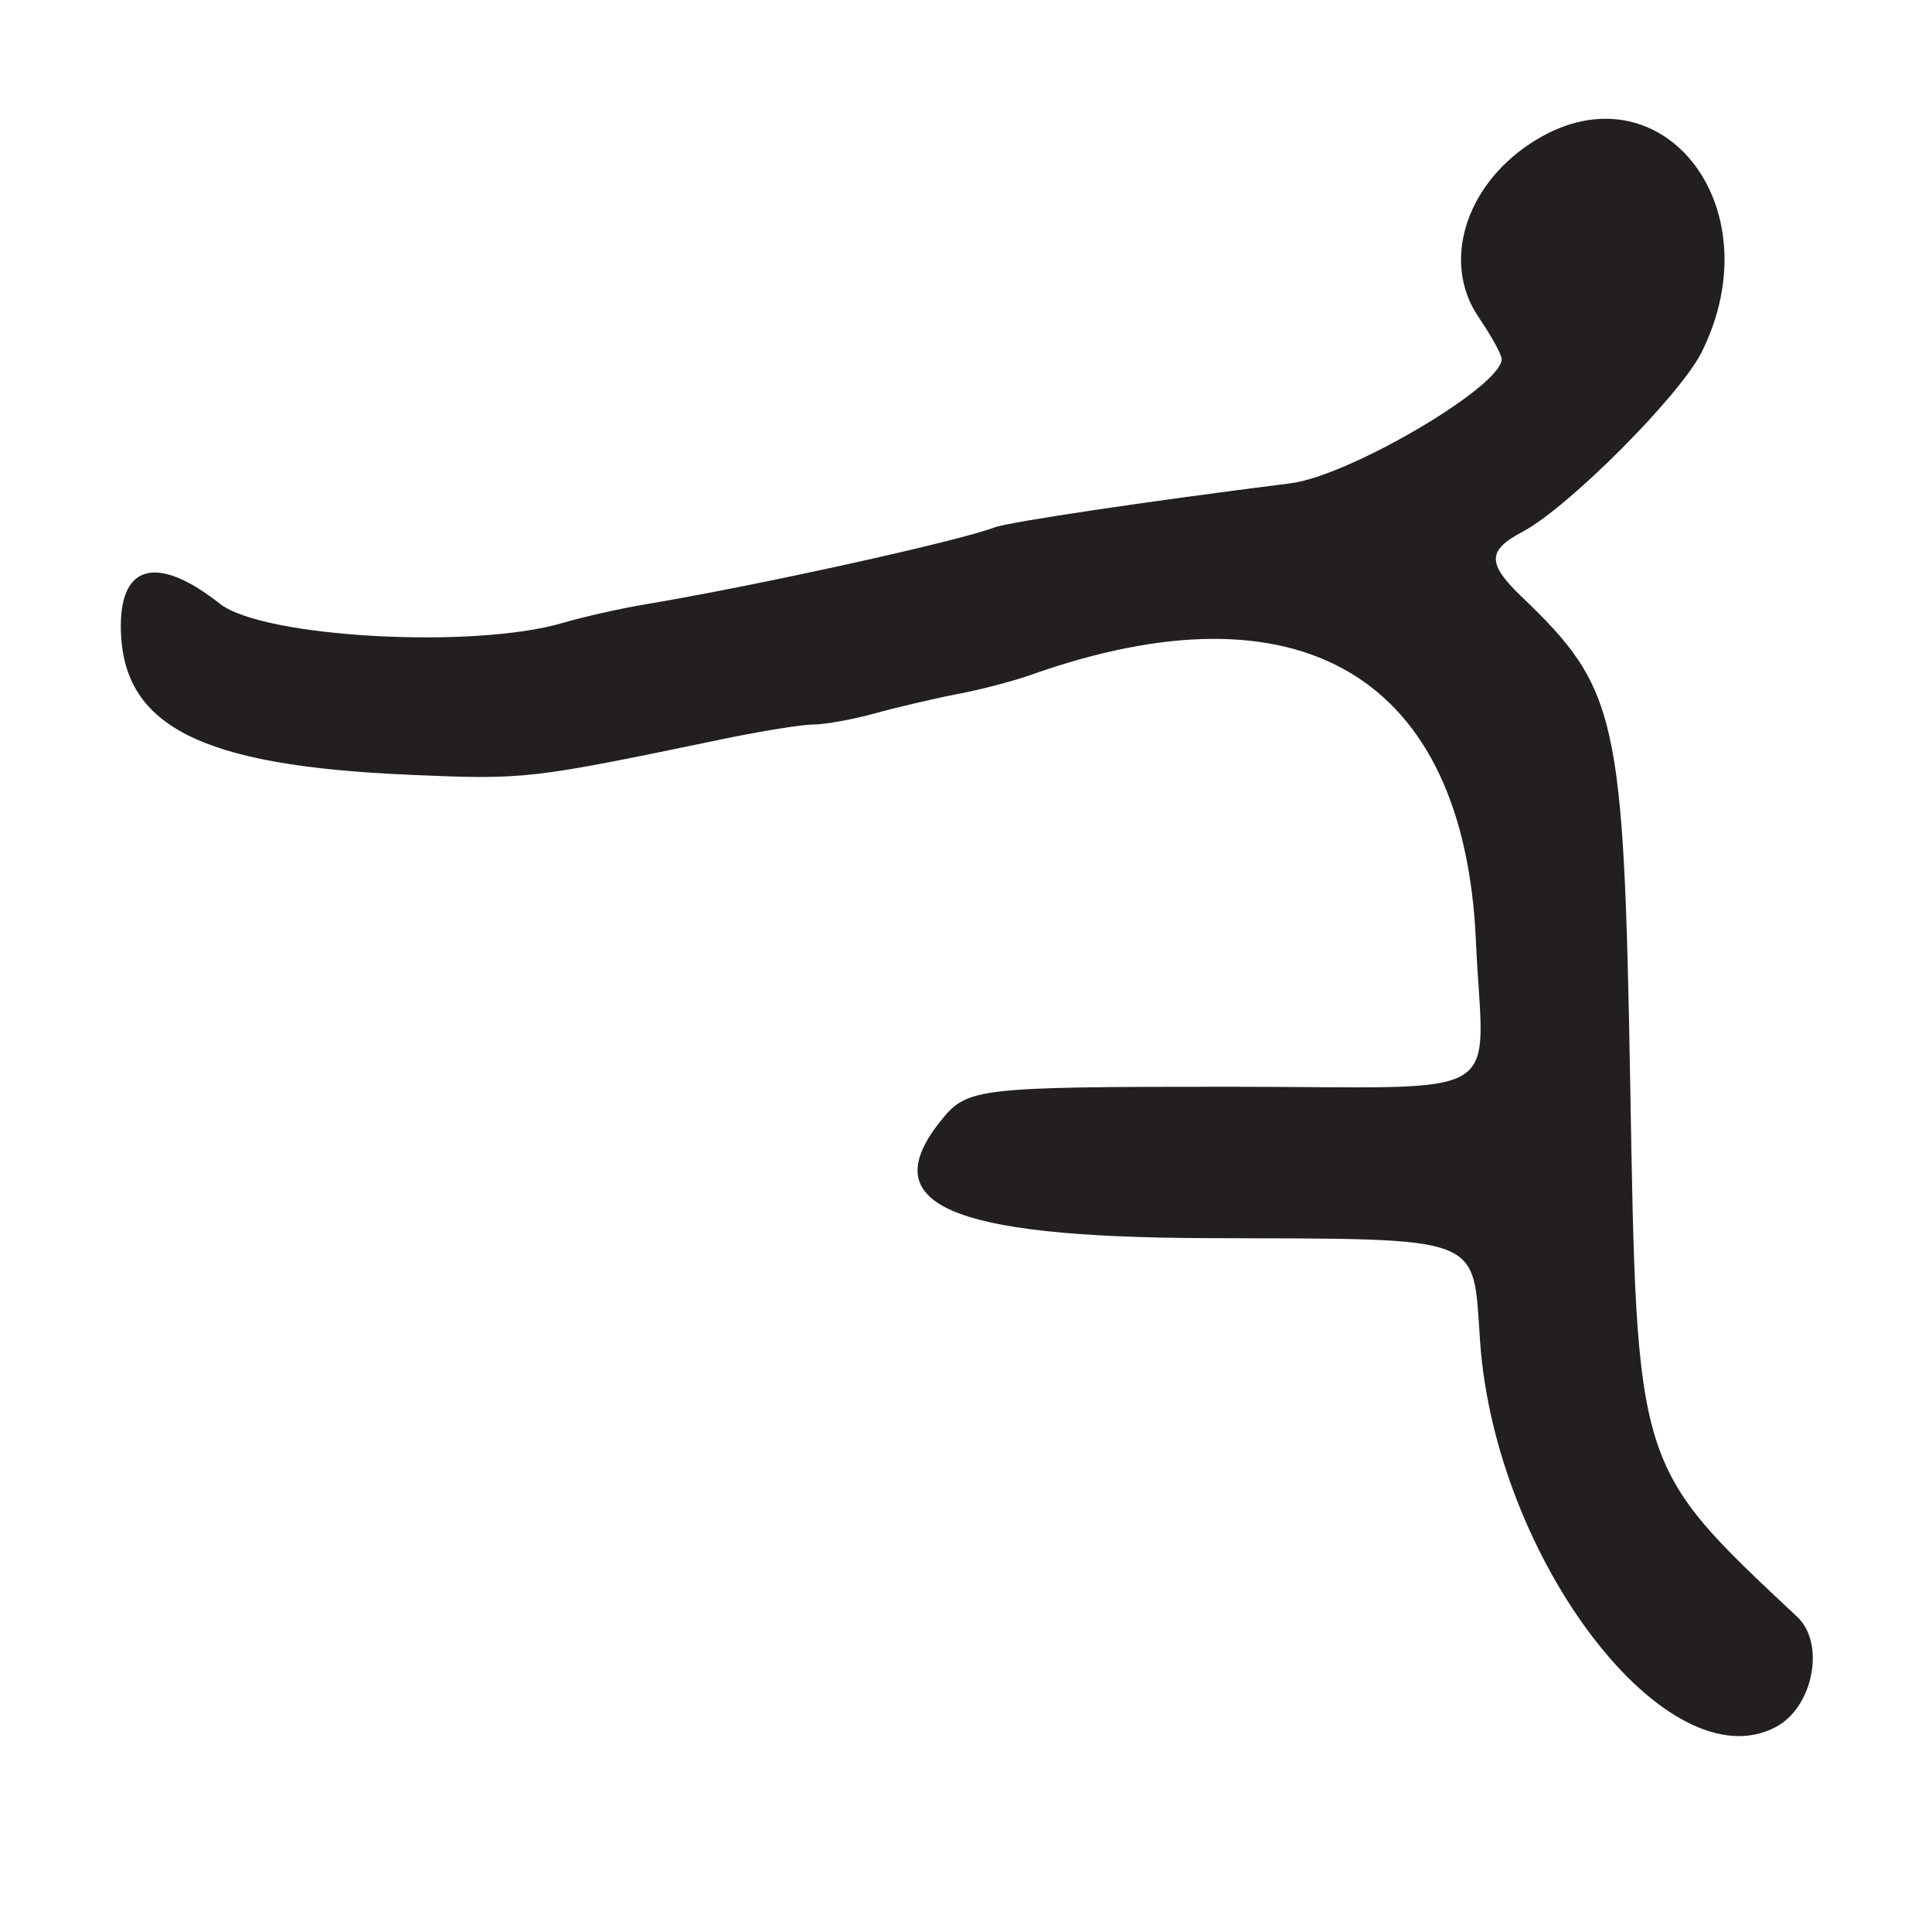 <?xml version="1.0" encoding="UTF-8"?>
<svg id="Layer_1" data-name="Layer 1" xmlns="http://www.w3.org/2000/svg" viewBox="0 0 256 256">
  <defs>
    <style>
      .cls-1 {
        fill: #231f20;
      }
    </style>
  </defs>
  <path class="cls-1" d="M54.3,102.67c15.4.65,15.78.6,41.48-4.74,5.1-1.06,10.52-1.93,12.03-1.93s5.22-.67,8.22-1.5c3.01-.83,7.94-1.98,10.97-2.56,3.03-.58,7.3-1.7,9.5-2.48,35.81-12.74,57.49.15,59.06,35.12.98,21.87,5.11,19.42-32.7,19.42-33.25,0-34.69.17-38.09,4.37-9.07,11.19.76,15.57,35.23,15.69,37.11.13,35.11-.62,36.12,13.7,2.04,28.95,24.87,58.7,39.2,51.07,4.95-2.64,6.58-11.06,2.82-14.59-21.45-20.12-21.24-19.44-22.13-70.75-.85-48.59-1.66-52.23-14.41-64.45-4.56-4.37-4.53-6.11.15-8.58,6.03-3.18,20.86-18.05,23.72-23.78,9.82-19.7-5.88-38.8-22.73-27.64-8.67,5.74-11.68,15.83-6.84,22.95,1.68,2.48,3.07,4.98,3.08,5.58.06,3.59-20.16,15.49-27.98,16.47-19.06,2.4-37.3,5.12-39.24,5.85-4.92,1.86-31.39,7.7-46.26,10.19-3.3.55-8.22,1.66-10.93,2.46-11.91,3.5-39.77,1.94-45.45-2.55-8.12-6.42-13.12-5.3-13.11,2.95.01,13.22,10.36,18.55,38.29,19.72Z"/>
</svg>